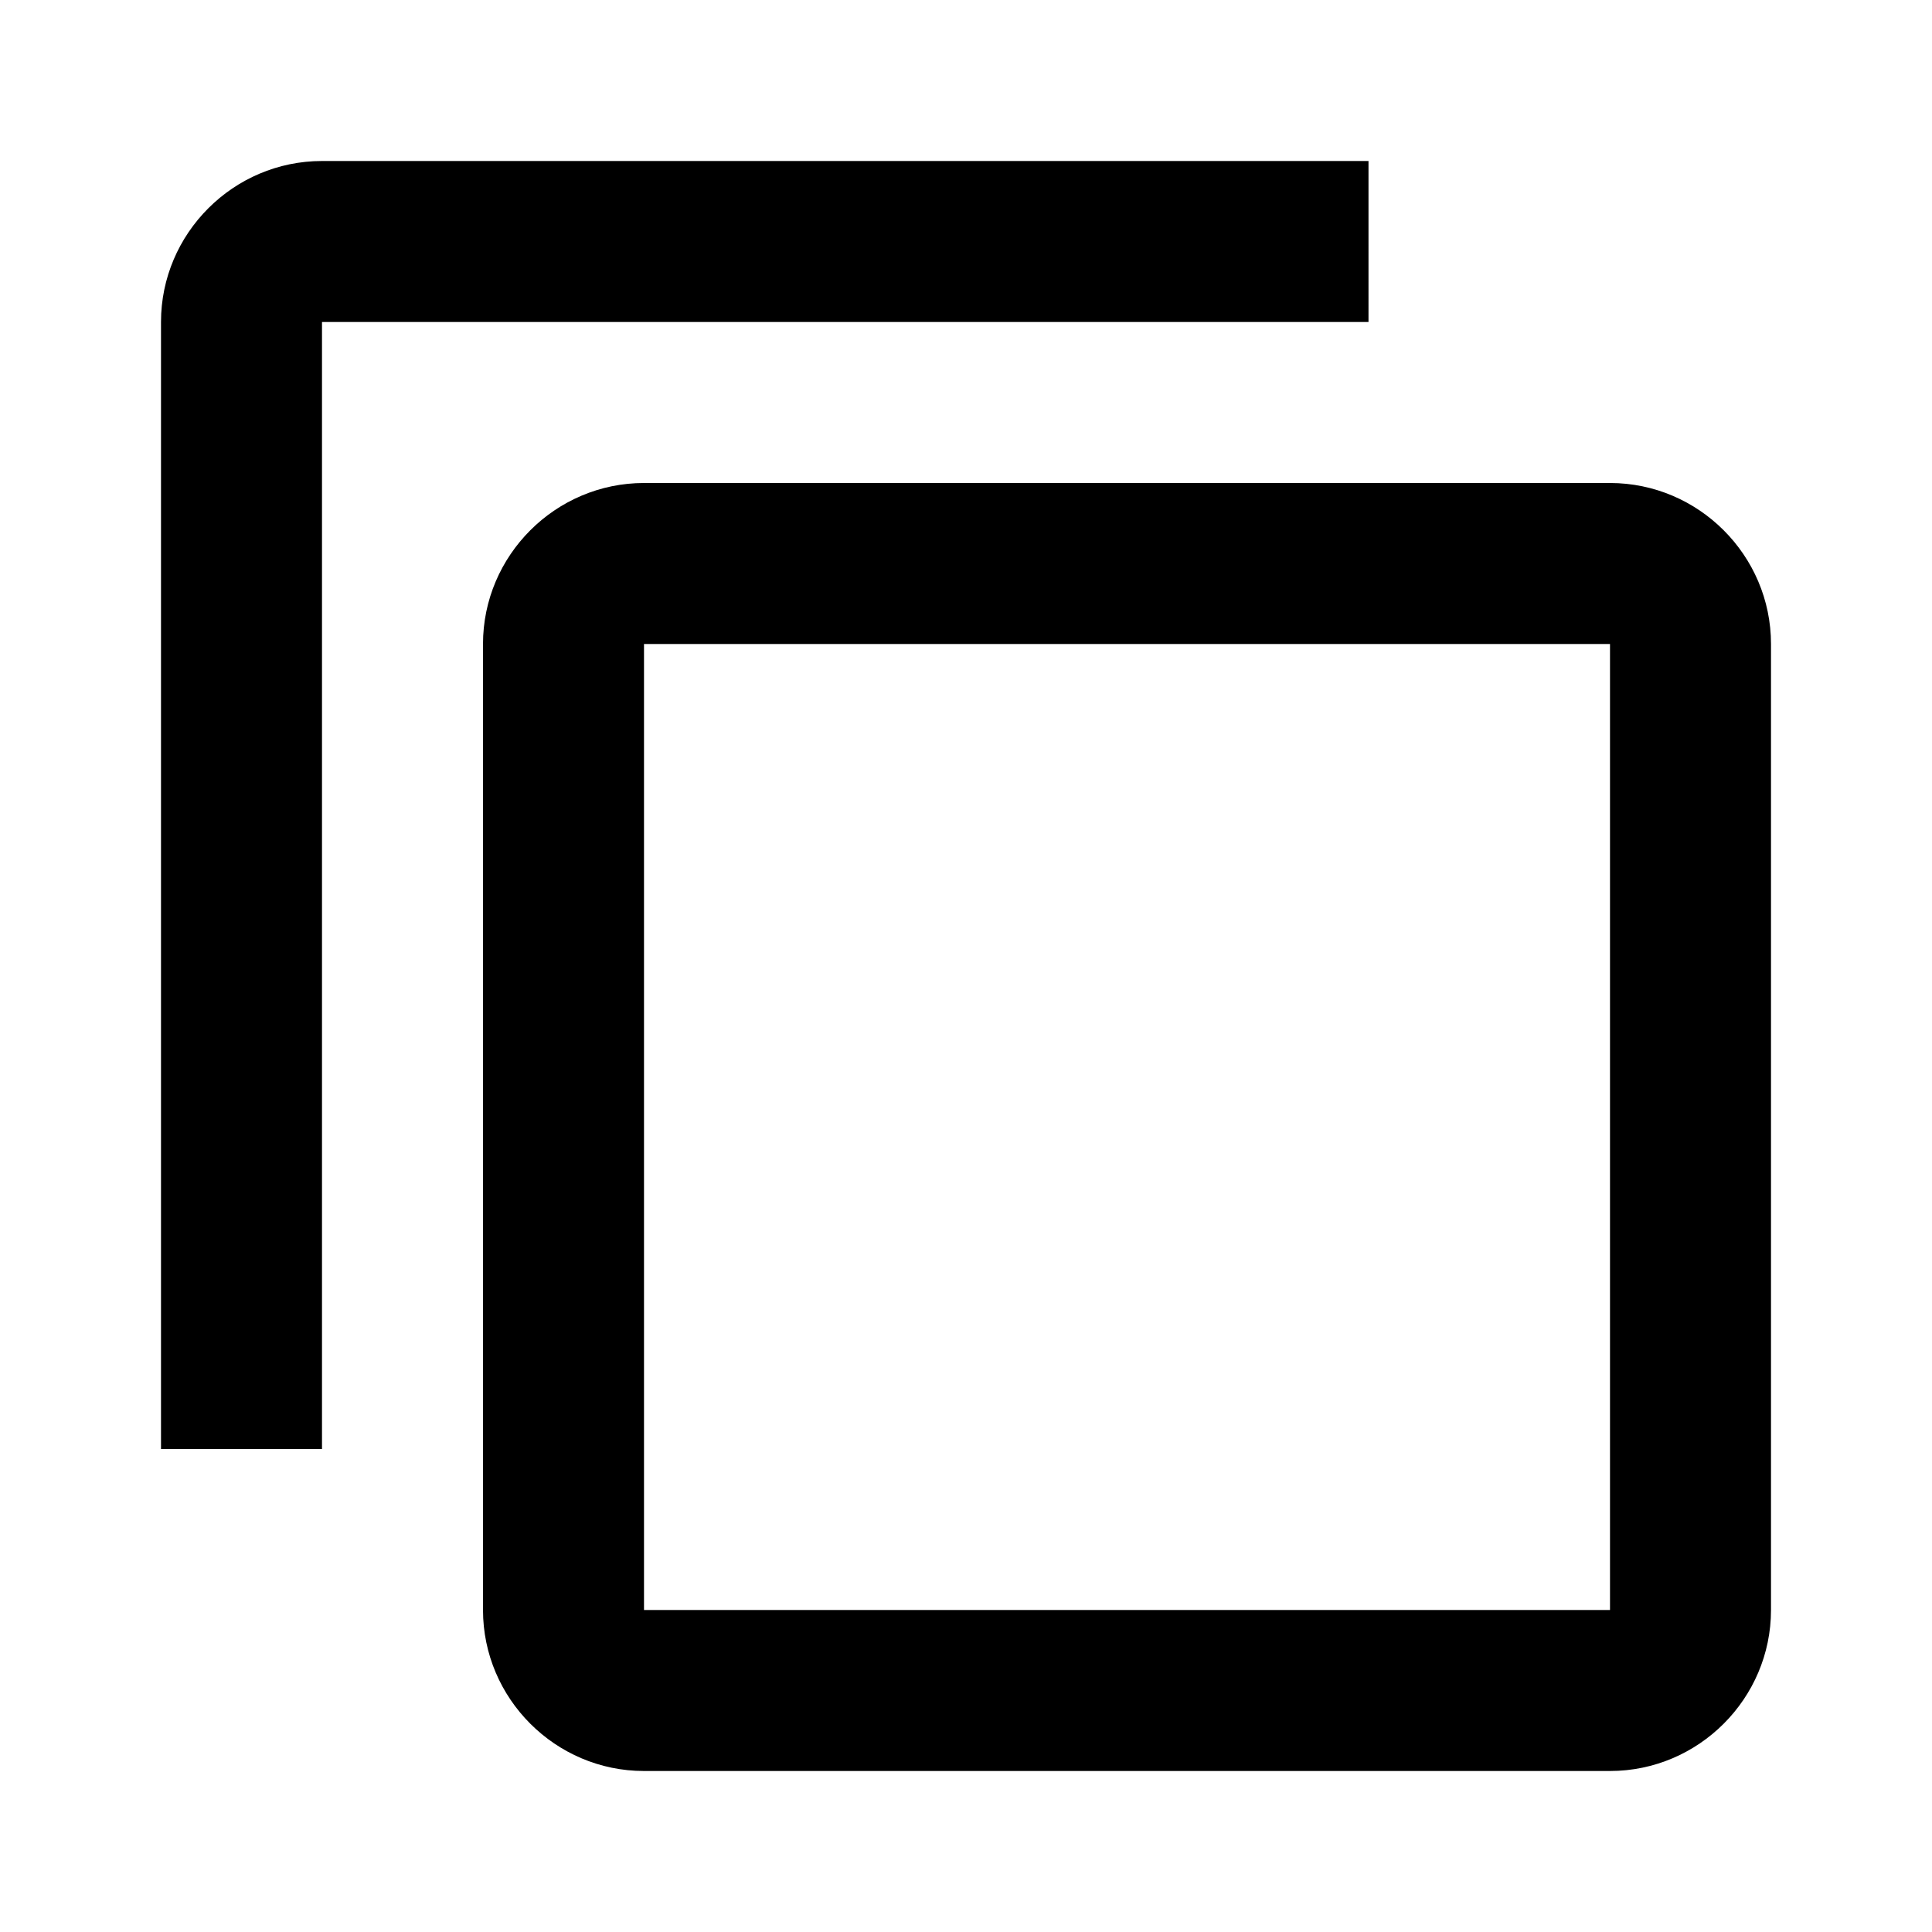 <?xml version="1.0" encoding="utf-8"?>
<!-- Generator: Adobe Illustrator 18.1.1, SVG Export Plug-In . SVG Version: 6.00 Build 0)  -->
<svg xmlns="http://www.w3.org/2000/svg" xmlns:xlink="http://www.w3.org/1999/xlink" version="1.1" id="Layer_1" x="0px" y="0px" viewBox="0 0 24 24" enable-background="new 0 0 24 24" xml:space="preserve" stroke="none">
<path fill="none" stroke-width="2" stroke-miterlimit="10" d="M12.8,13c-0.5,0-1,0.2-1.4,0.6  c-0.3,0.3-0.5,0.5-0.8,0.8c-0.8,0.8-0.8,2.2,0,3c0.8,0.8,2.2,0.8,3,0c0.3-0.3,1.1-1.1,1.4-1.4c0.8-0.8,0.8-2.2,0-3"/>
<path fill="none" stroke-width="2" stroke-miterlimit="10" d="M15,15c0.6,0,1.2-0.2,1.6-0.6  c0.3-0.3,0.5-0.5,0.8-0.8c0.8-0.8,0.8-2.2,0-3c-0.8-0.8-2.2-0.8-3,0c-0.3,0.3-1.1,1.1-1.4,1.4c-0.8,0.8-0.8,2.2,0,3"/>
<g >
	<path d="M20,8v12H8V8H20 M20,6H8C6.9,6,6,6.9,6,8v12c0,1.1,0.9,2,2,2h12c1.1,0,2-0.9,2-2V8C22,6.9,21.1,6,20,6L20,6z" />
</g>
<path d="M4,18V4h13V2H4C2.9,2,2,2.9,2,4v14H4z" stroke="none"/>
</svg>
